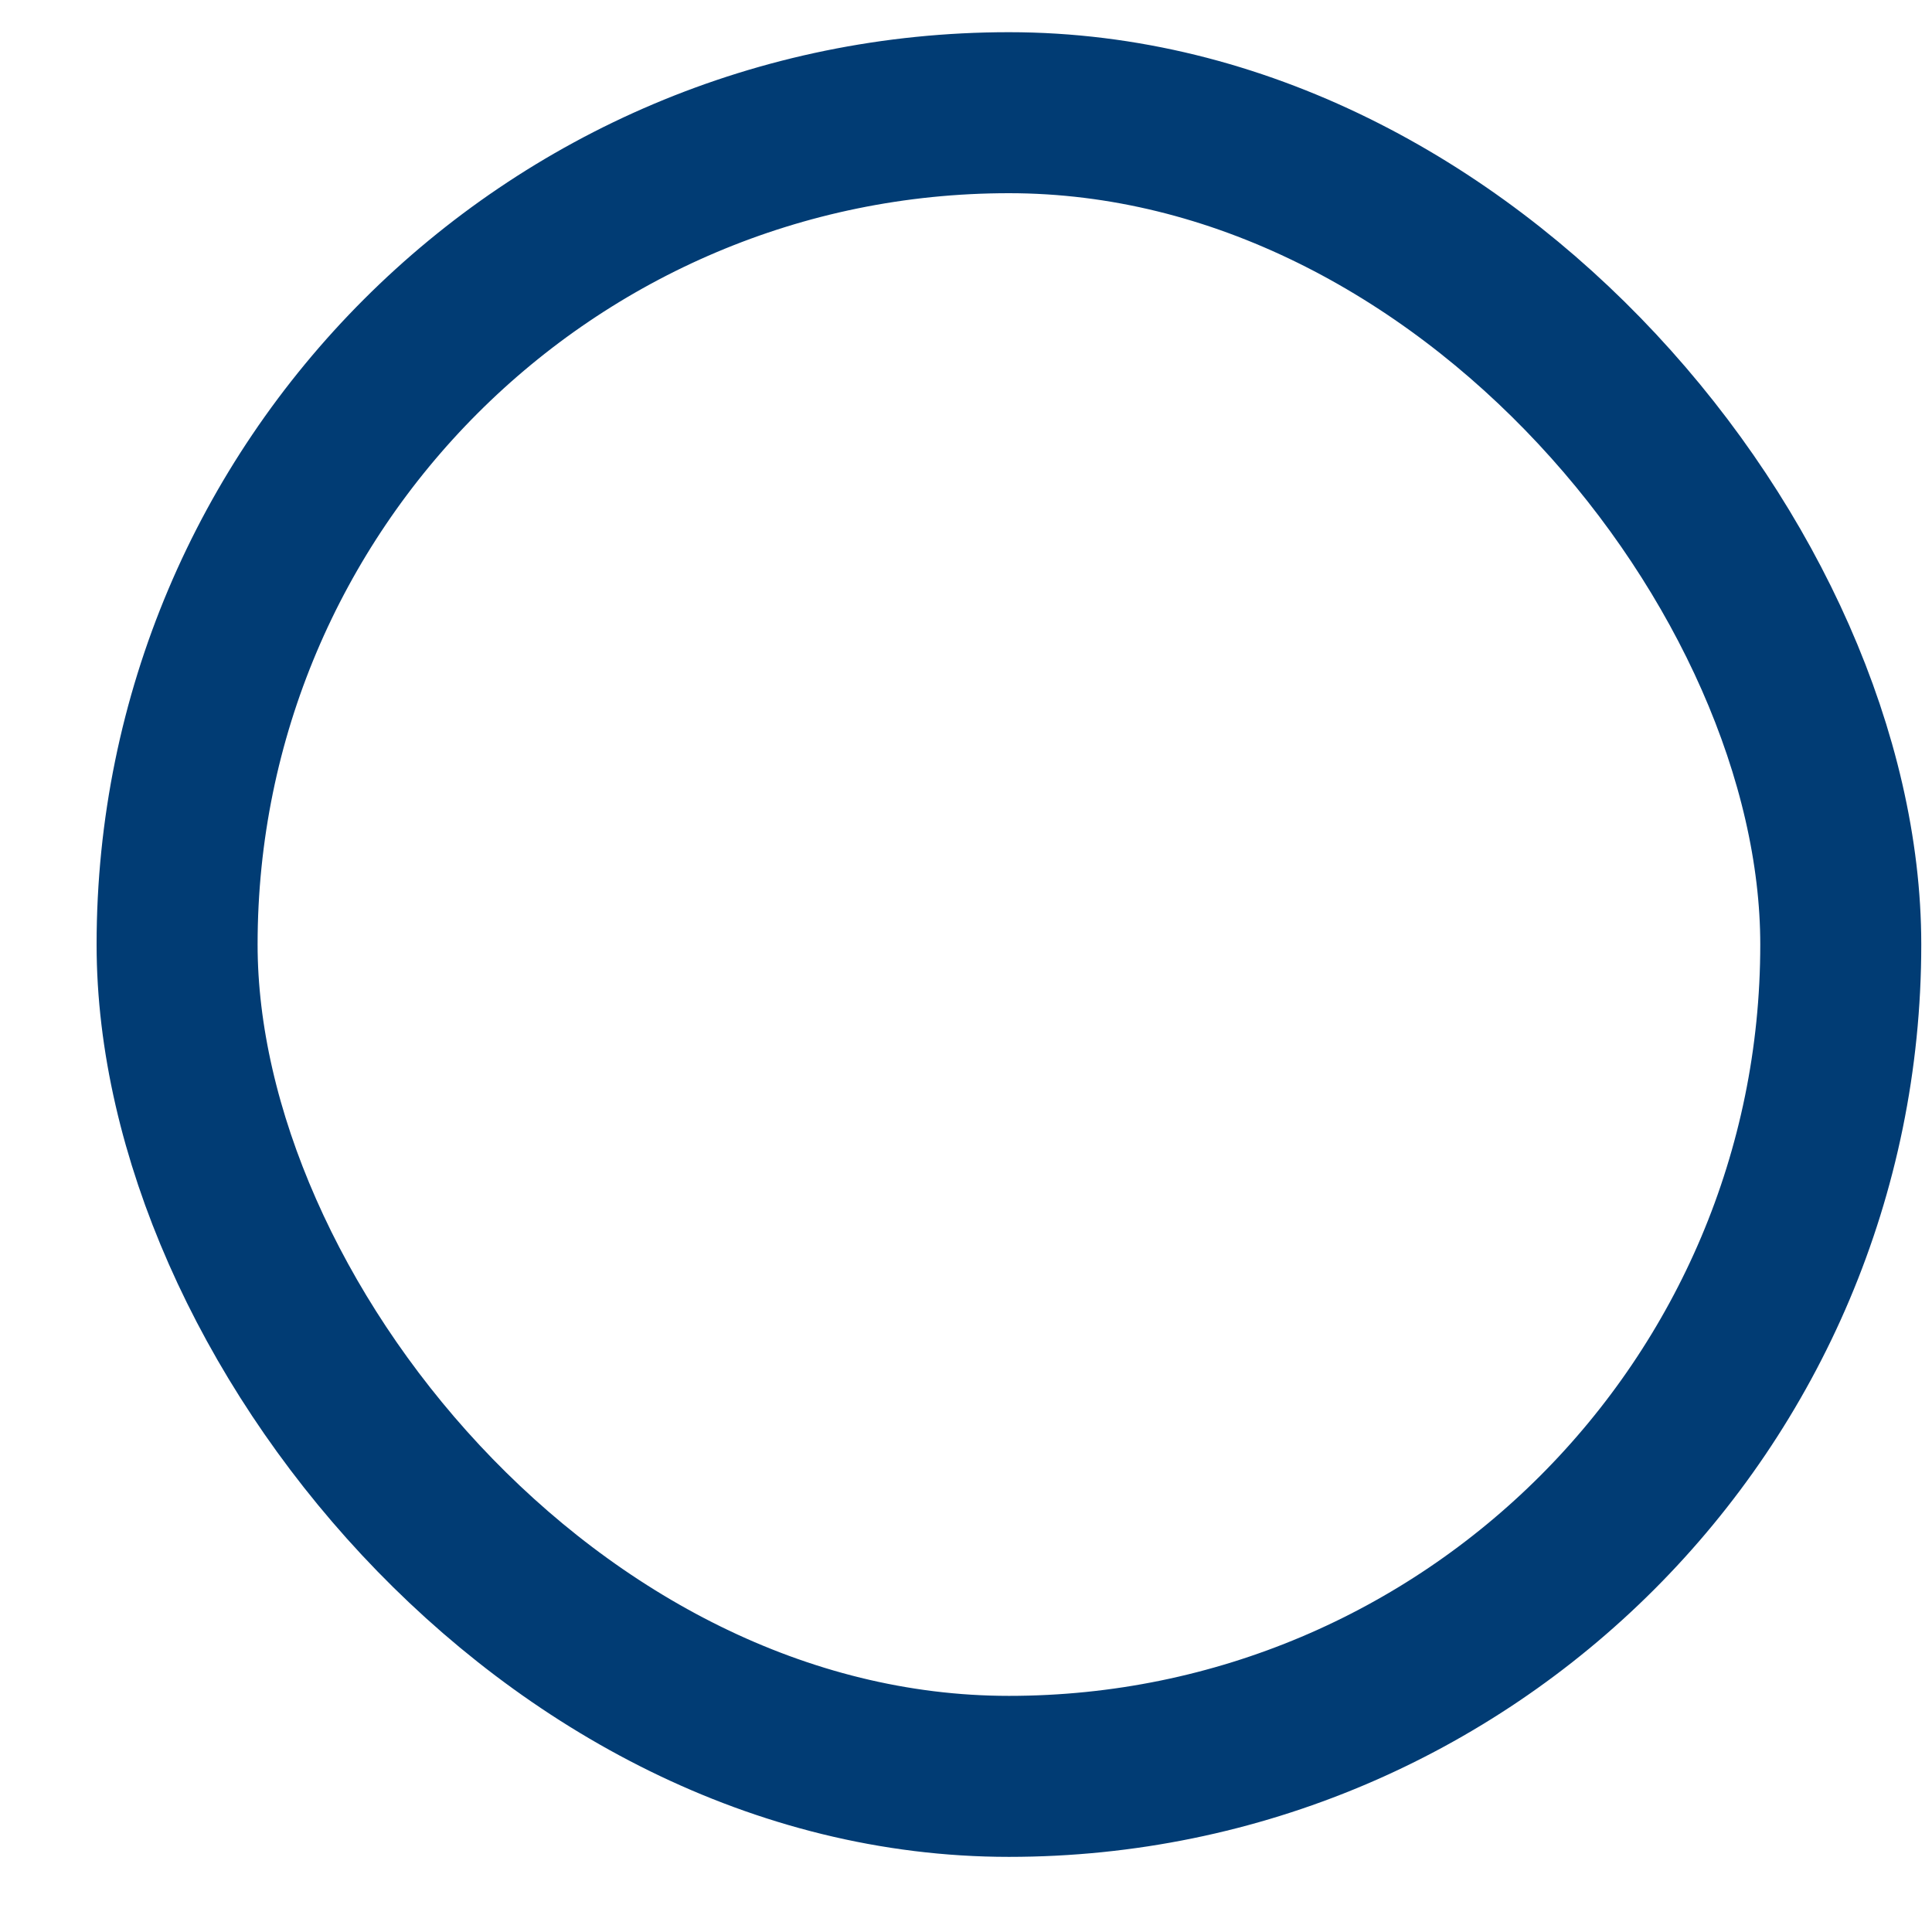 <svg width="18" height="18" viewBox="0 0 18 18" fill="none" xmlns="http://www.w3.org/2000/svg">
<rect x="1.65" y="1.05" width="15.5" height="15.5" rx="7.75" stroke="#013C74" stroke-width="1.5"/>
</svg>
